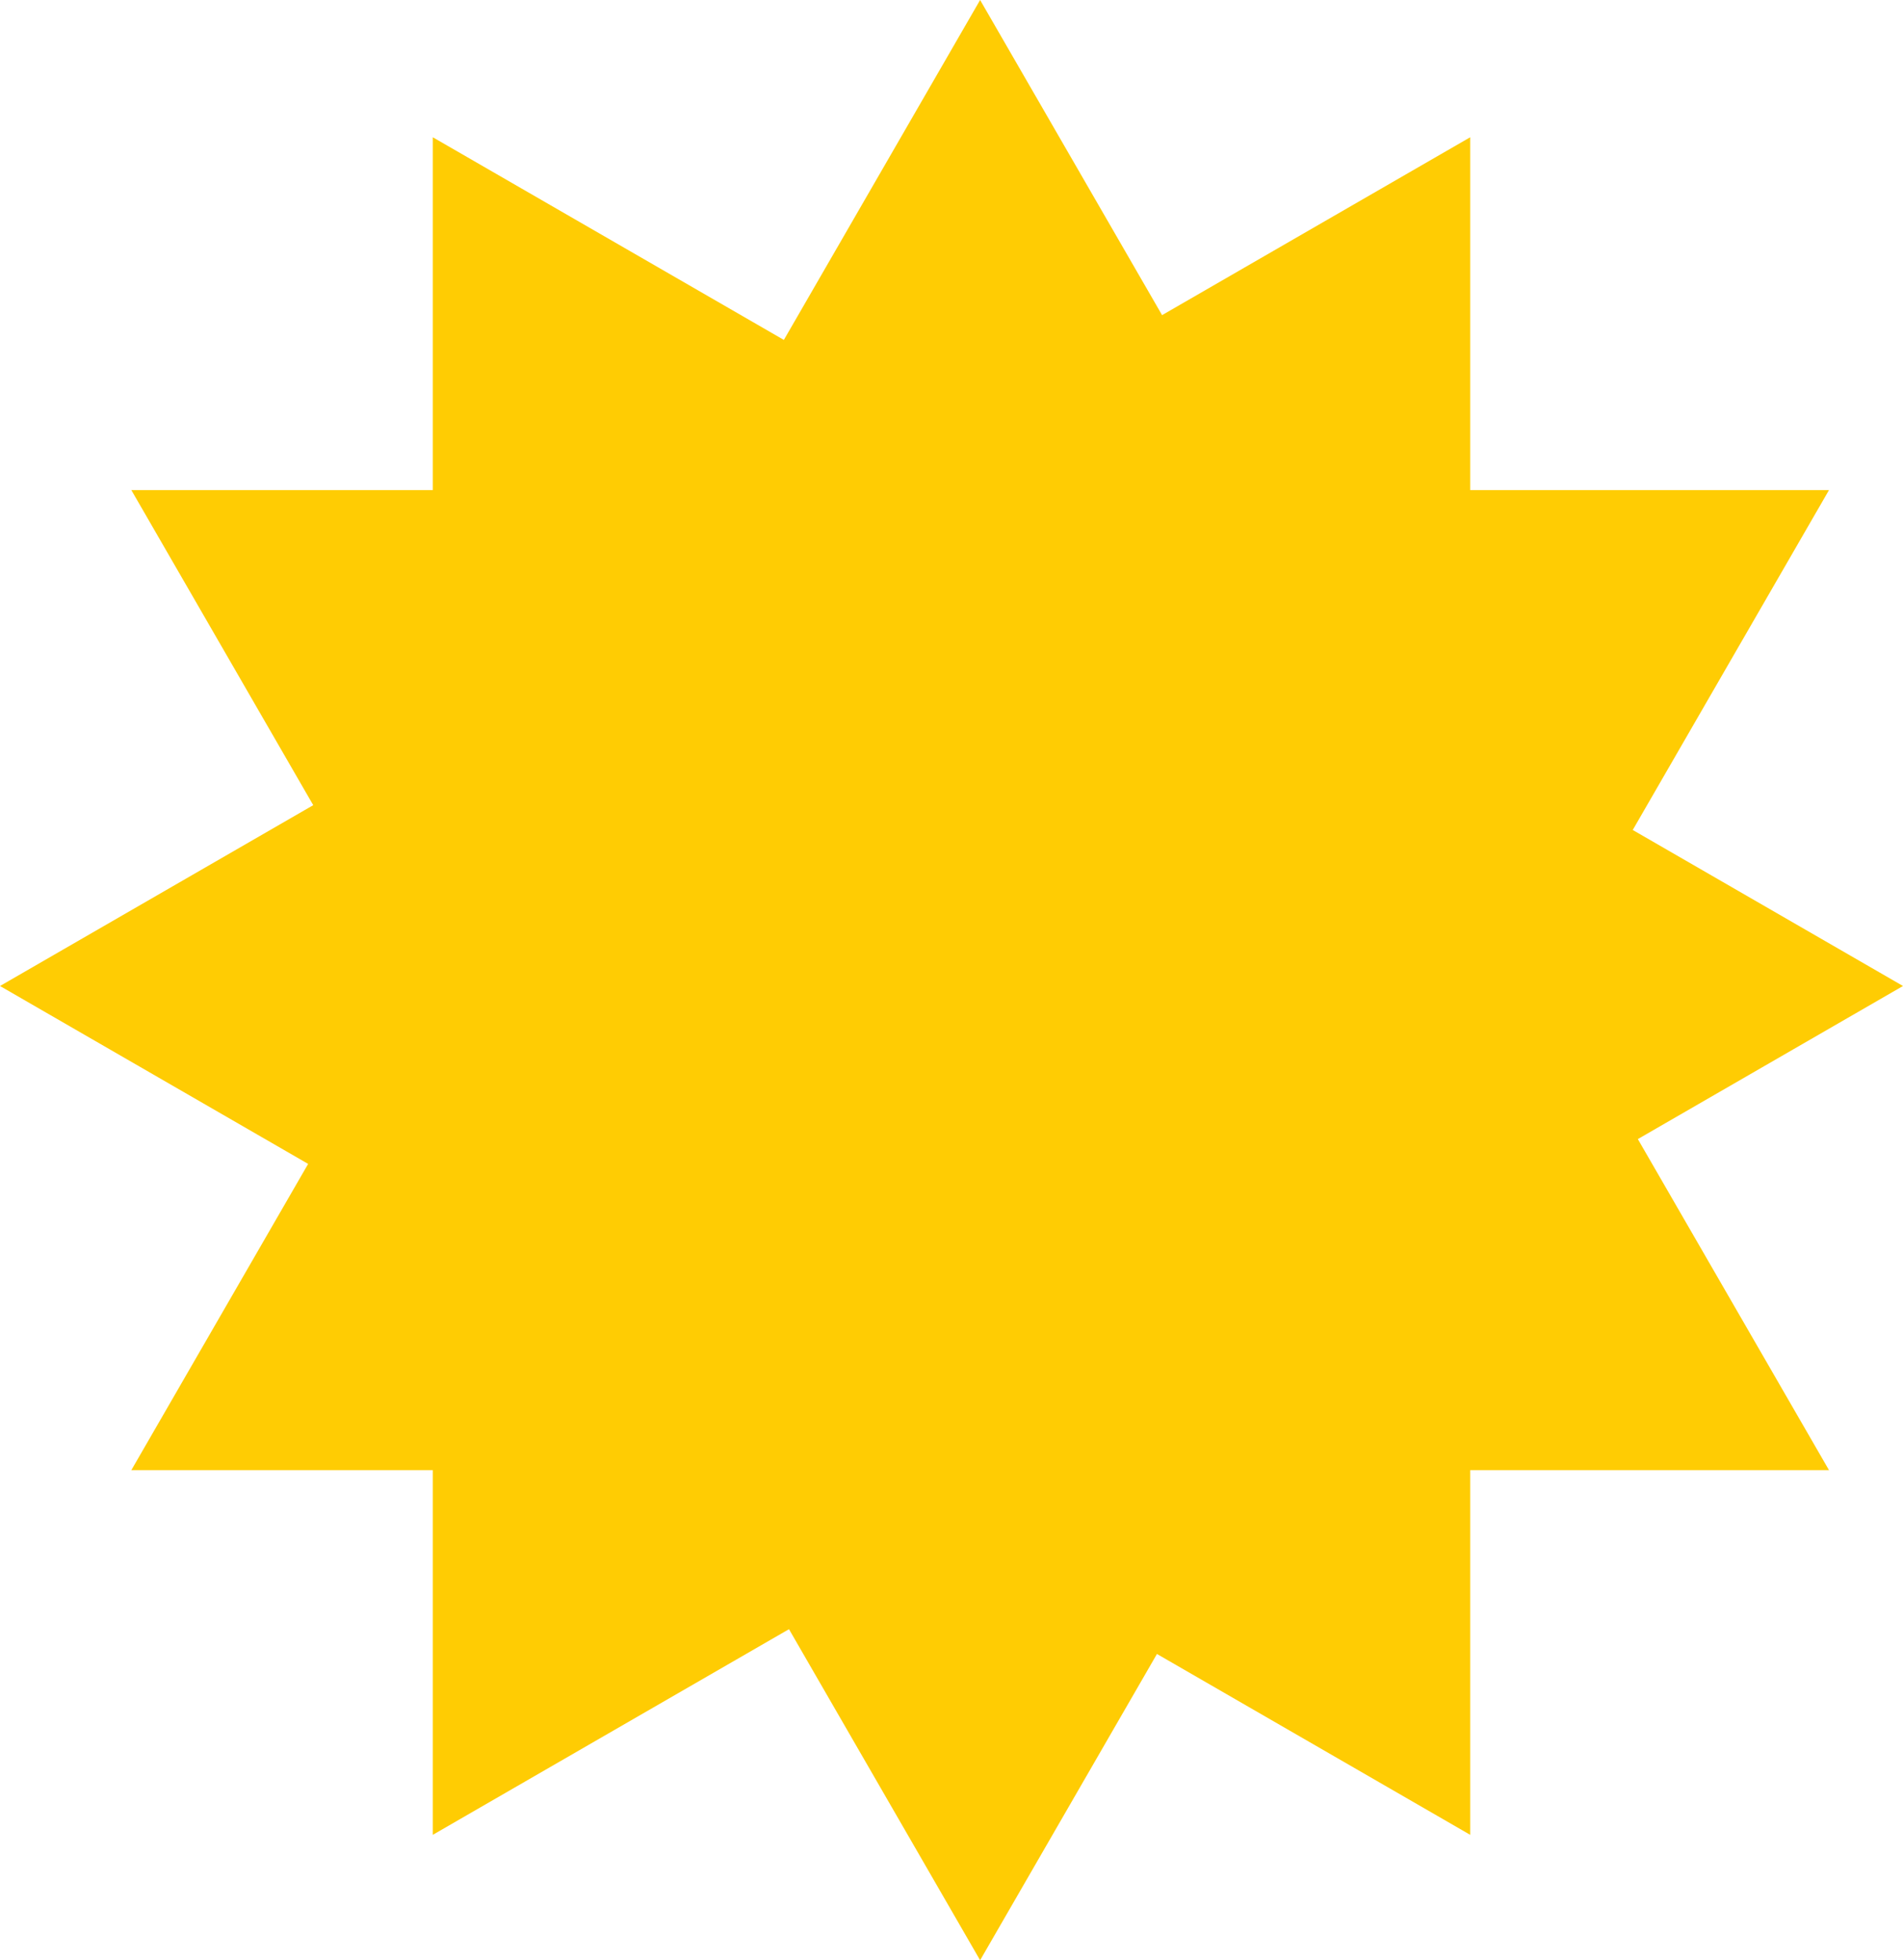 <?xml version="1.0" encoding="UTF-8"?>
<svg id="Lager_2" data-name="Lager 2" xmlns="http://www.w3.org/2000/svg" viewBox="0 0 205.48 211.67">
  <defs>
    <style>
      .cls-1 {
        fill: #ffcc03;
        stroke-width: 0px;
      }
    </style>
  </defs>
  <g id="Lager_1-2" data-name="Lager 1">
    <g>
      <polygon class="cls-1" points="105.83 0 14.18 158.75 197.49 158.75 105.83 0"/>
      <polygon class="cls-1" points="197.49 52.92 14.18 52.92 105.83 211.67 197.49 52.92"/>
      <polygon class="cls-1" points="158.75 14.82 0 106.47 158.75 198.13 158.75 14.82"/>
      <polygon class="cls-1" points="205.48 106.47 46.73 14.82 46.73 198.13 205.48 106.47"/>
    </g>
  </g>
</svg>